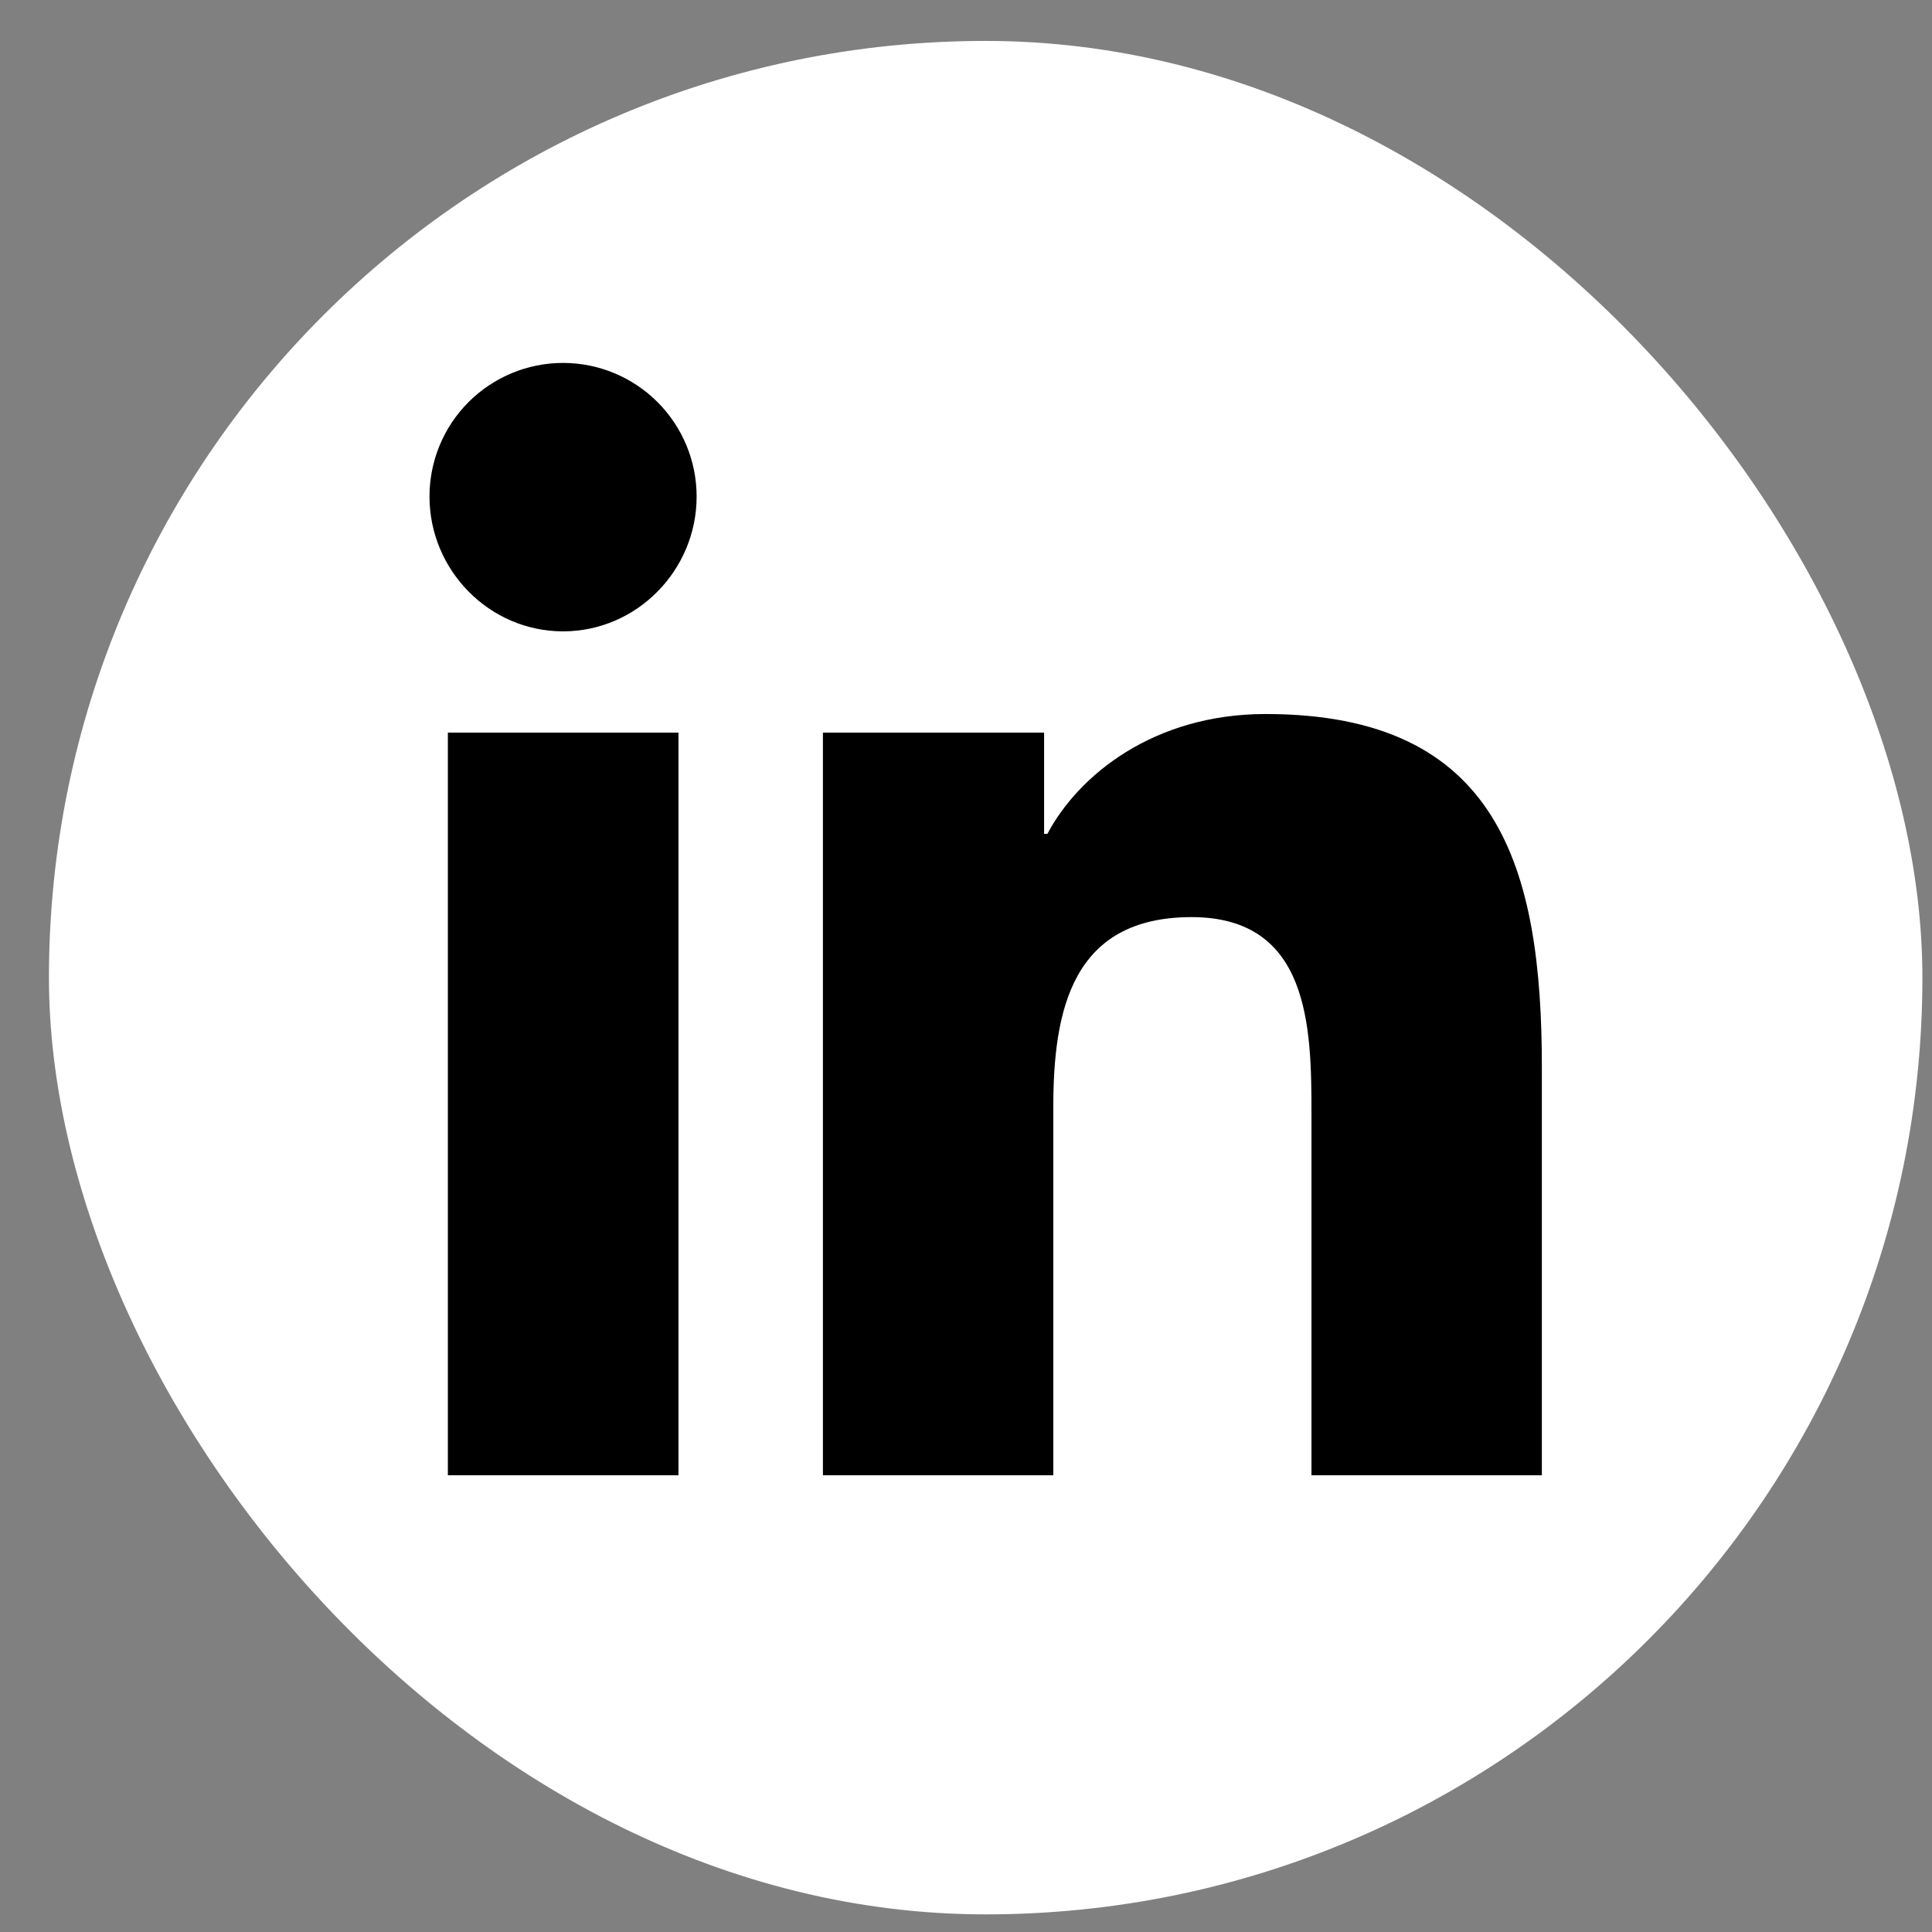 <svg xmlns="http://www.w3.org/2000/svg" width="33" height="33" viewBox="0 0 33 33" fill="none">
  <rect x="0" y="0" width="33" height="33" fill="#808080" stroke="none"/>
  <rect x="0.836" y="0.699" width="32" height="32" rx="16" fill="white"/>
  <path d="M11.589 25.199H7.65V12.514H11.589V25.199ZM9.617 10.784C8.358 10.784 7.336 9.74 7.336 8.481C7.336 7.875 7.576 7.295 8.004 6.867C8.432 6.44 9.012 6.199 9.617 6.199C10.222 6.199 10.803 6.44 11.23 6.867C11.658 7.295 11.899 7.875 11.899 8.481C11.899 9.74 10.877 10.784 9.617 10.784ZM26.332 25.199H22.401V19.024C22.401 17.552 22.372 15.665 20.353 15.665C18.305 15.665 17.991 17.264 17.991 18.918V25.199H14.056V12.514H17.834V14.244H17.89C18.416 13.248 19.7 12.196 21.617 12.196C25.604 12.196 26.336 14.821 26.336 18.231V25.199H26.332Z" fill="black"/>
</svg>